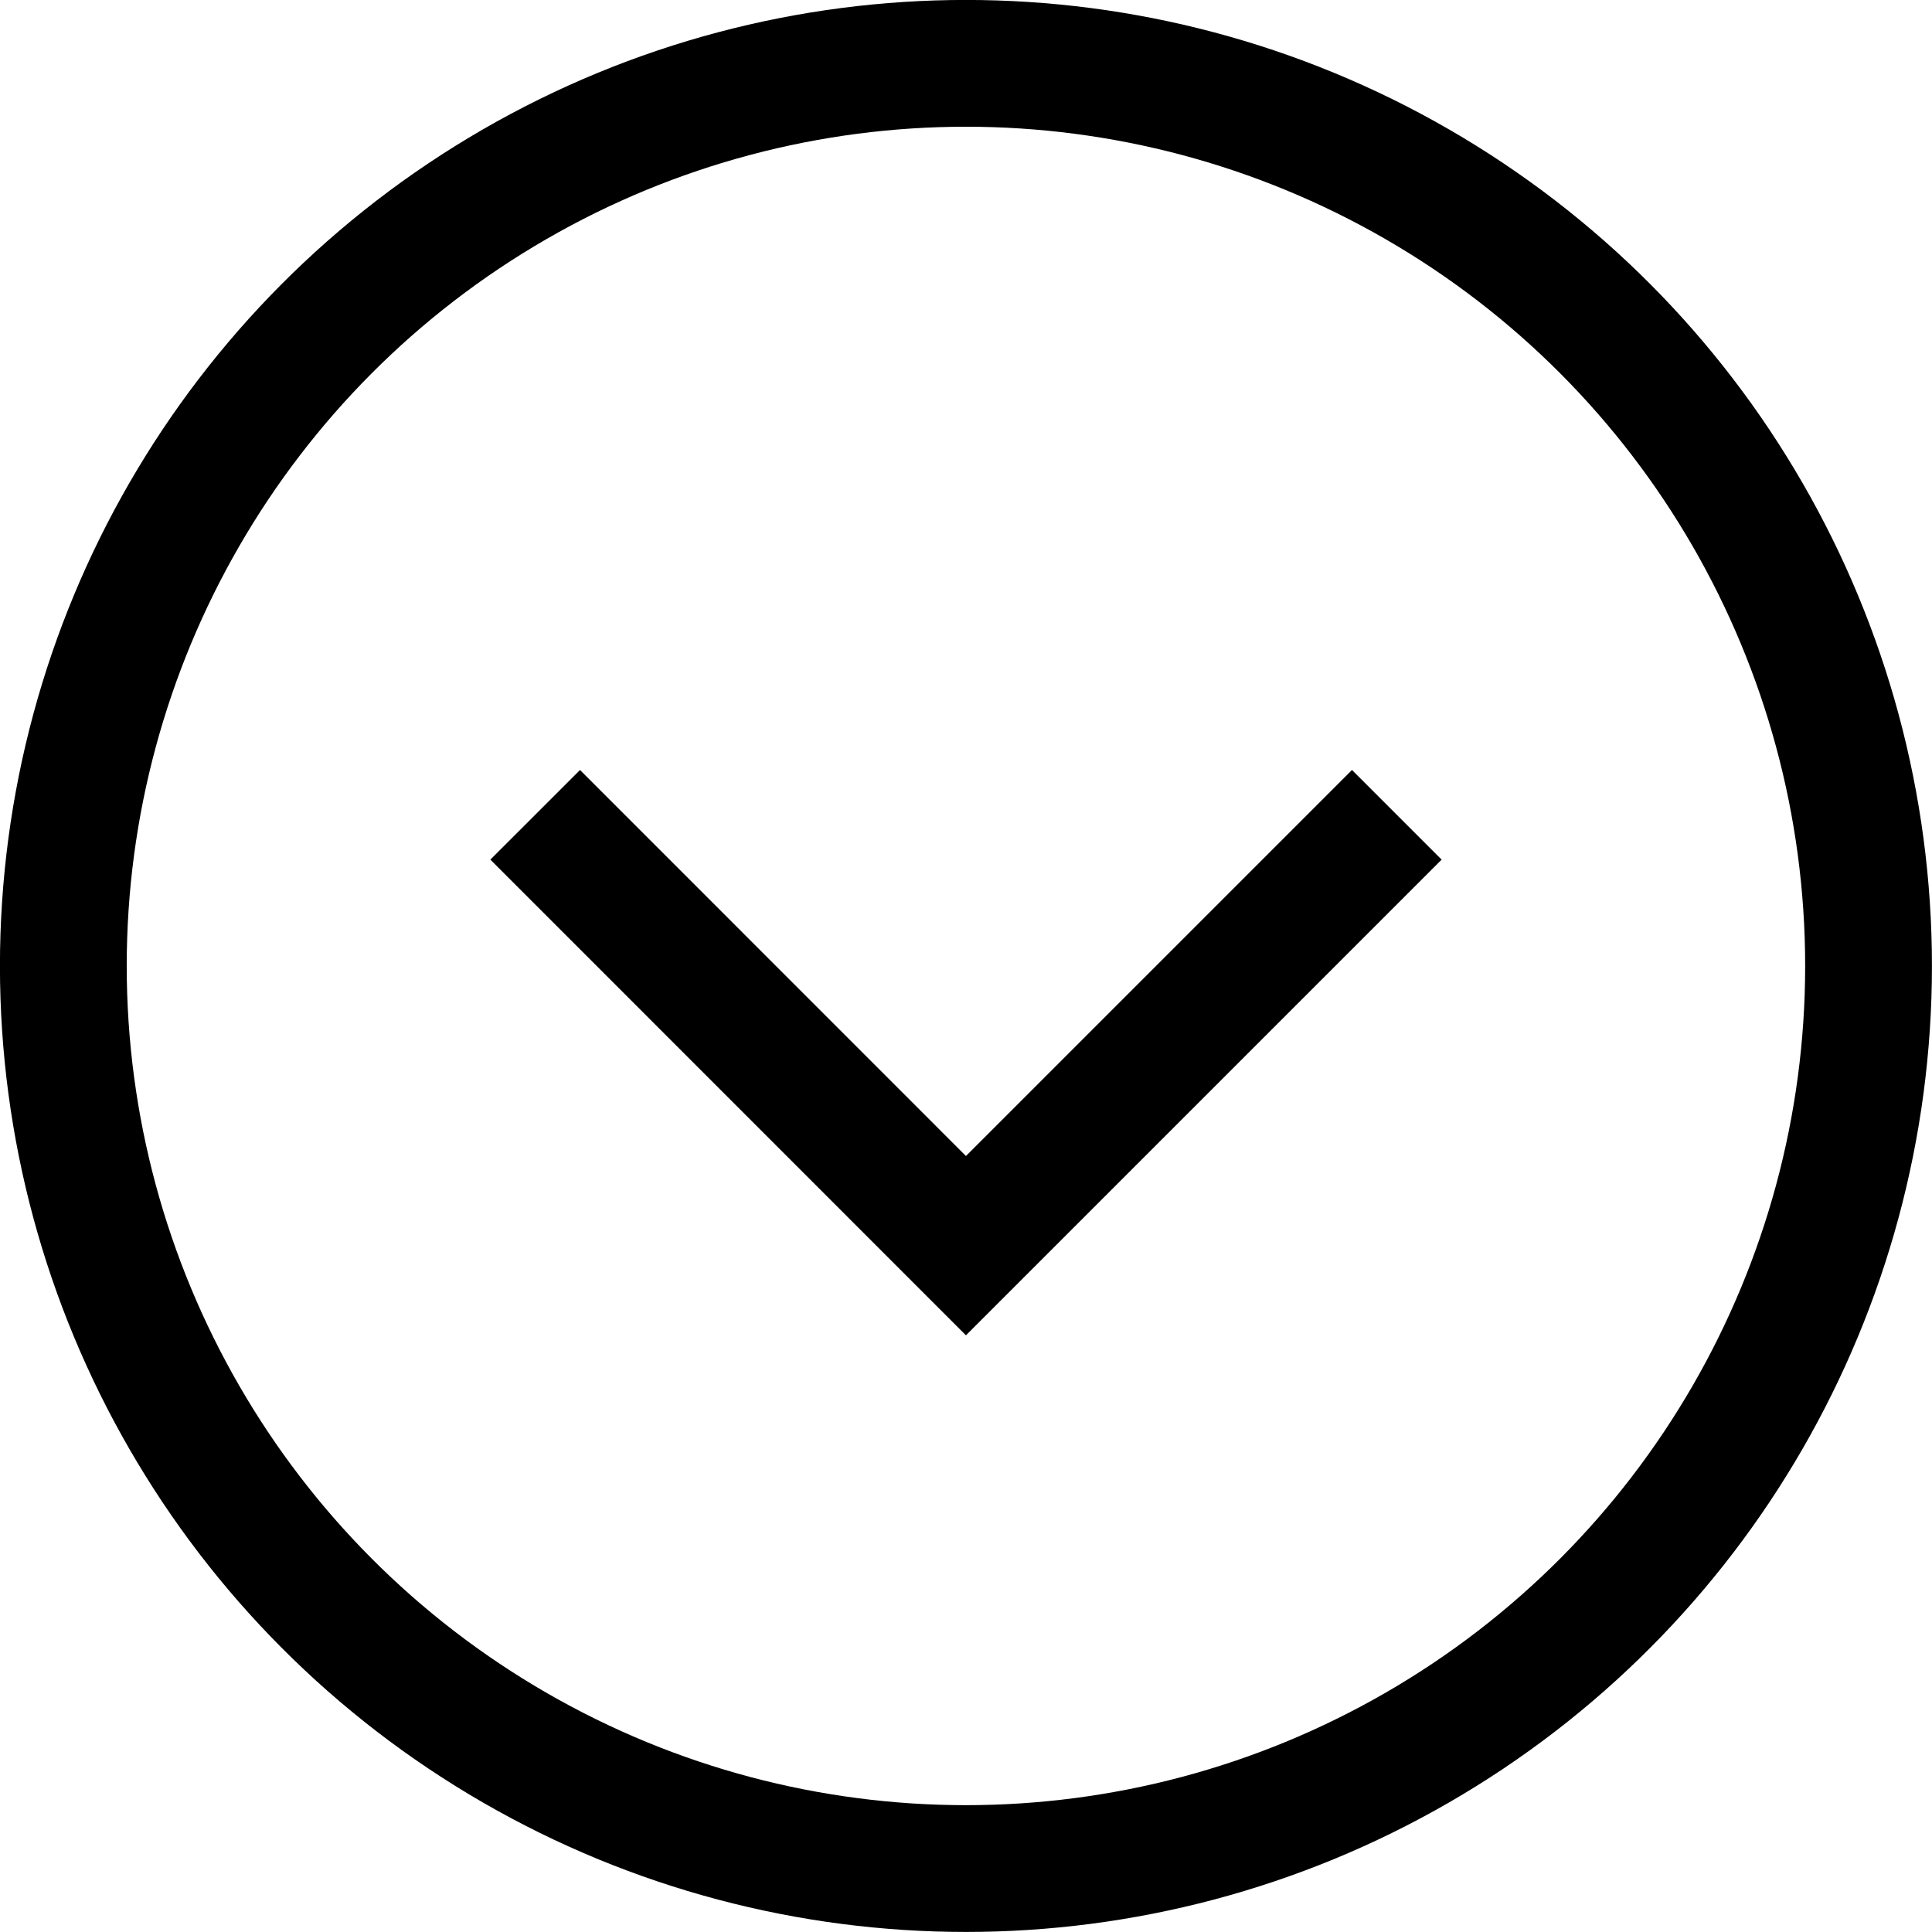 <!-- Generator: Adobe Illustrator 18.0.0, SVG Export Plug-In  -->
<svg version="1.1"
	 xmlns="http://www.w3.org/2000/svg" xmlns:xlink="http://www.w3.org/1999/xlink" xmlns:a="http://ns.adobe.com/AdobeSVGViewerExtensions/3.0/"
	 x="0px" y="0px" width="17.205px" height="17.205px" viewBox="0 0 17.205 17.205"
	 style="enable-background:new 0 0 17.205 17.205;" xml:space="preserve">
<defs>
</defs>
<g>
	<circle style="fill:none;stroke:#000000;stroke-width:1.129;stroke-miterlimit:10;" cx="8.602" cy="8.602" r="8.038"/>
	<polyline style="fill:none;stroke:#000000;stroke-width:1.129;stroke-miterlimit:10;" points="12.439,7.256 8.602,11.093 
		4.766,7.256 	"/>
</g>
</svg>
